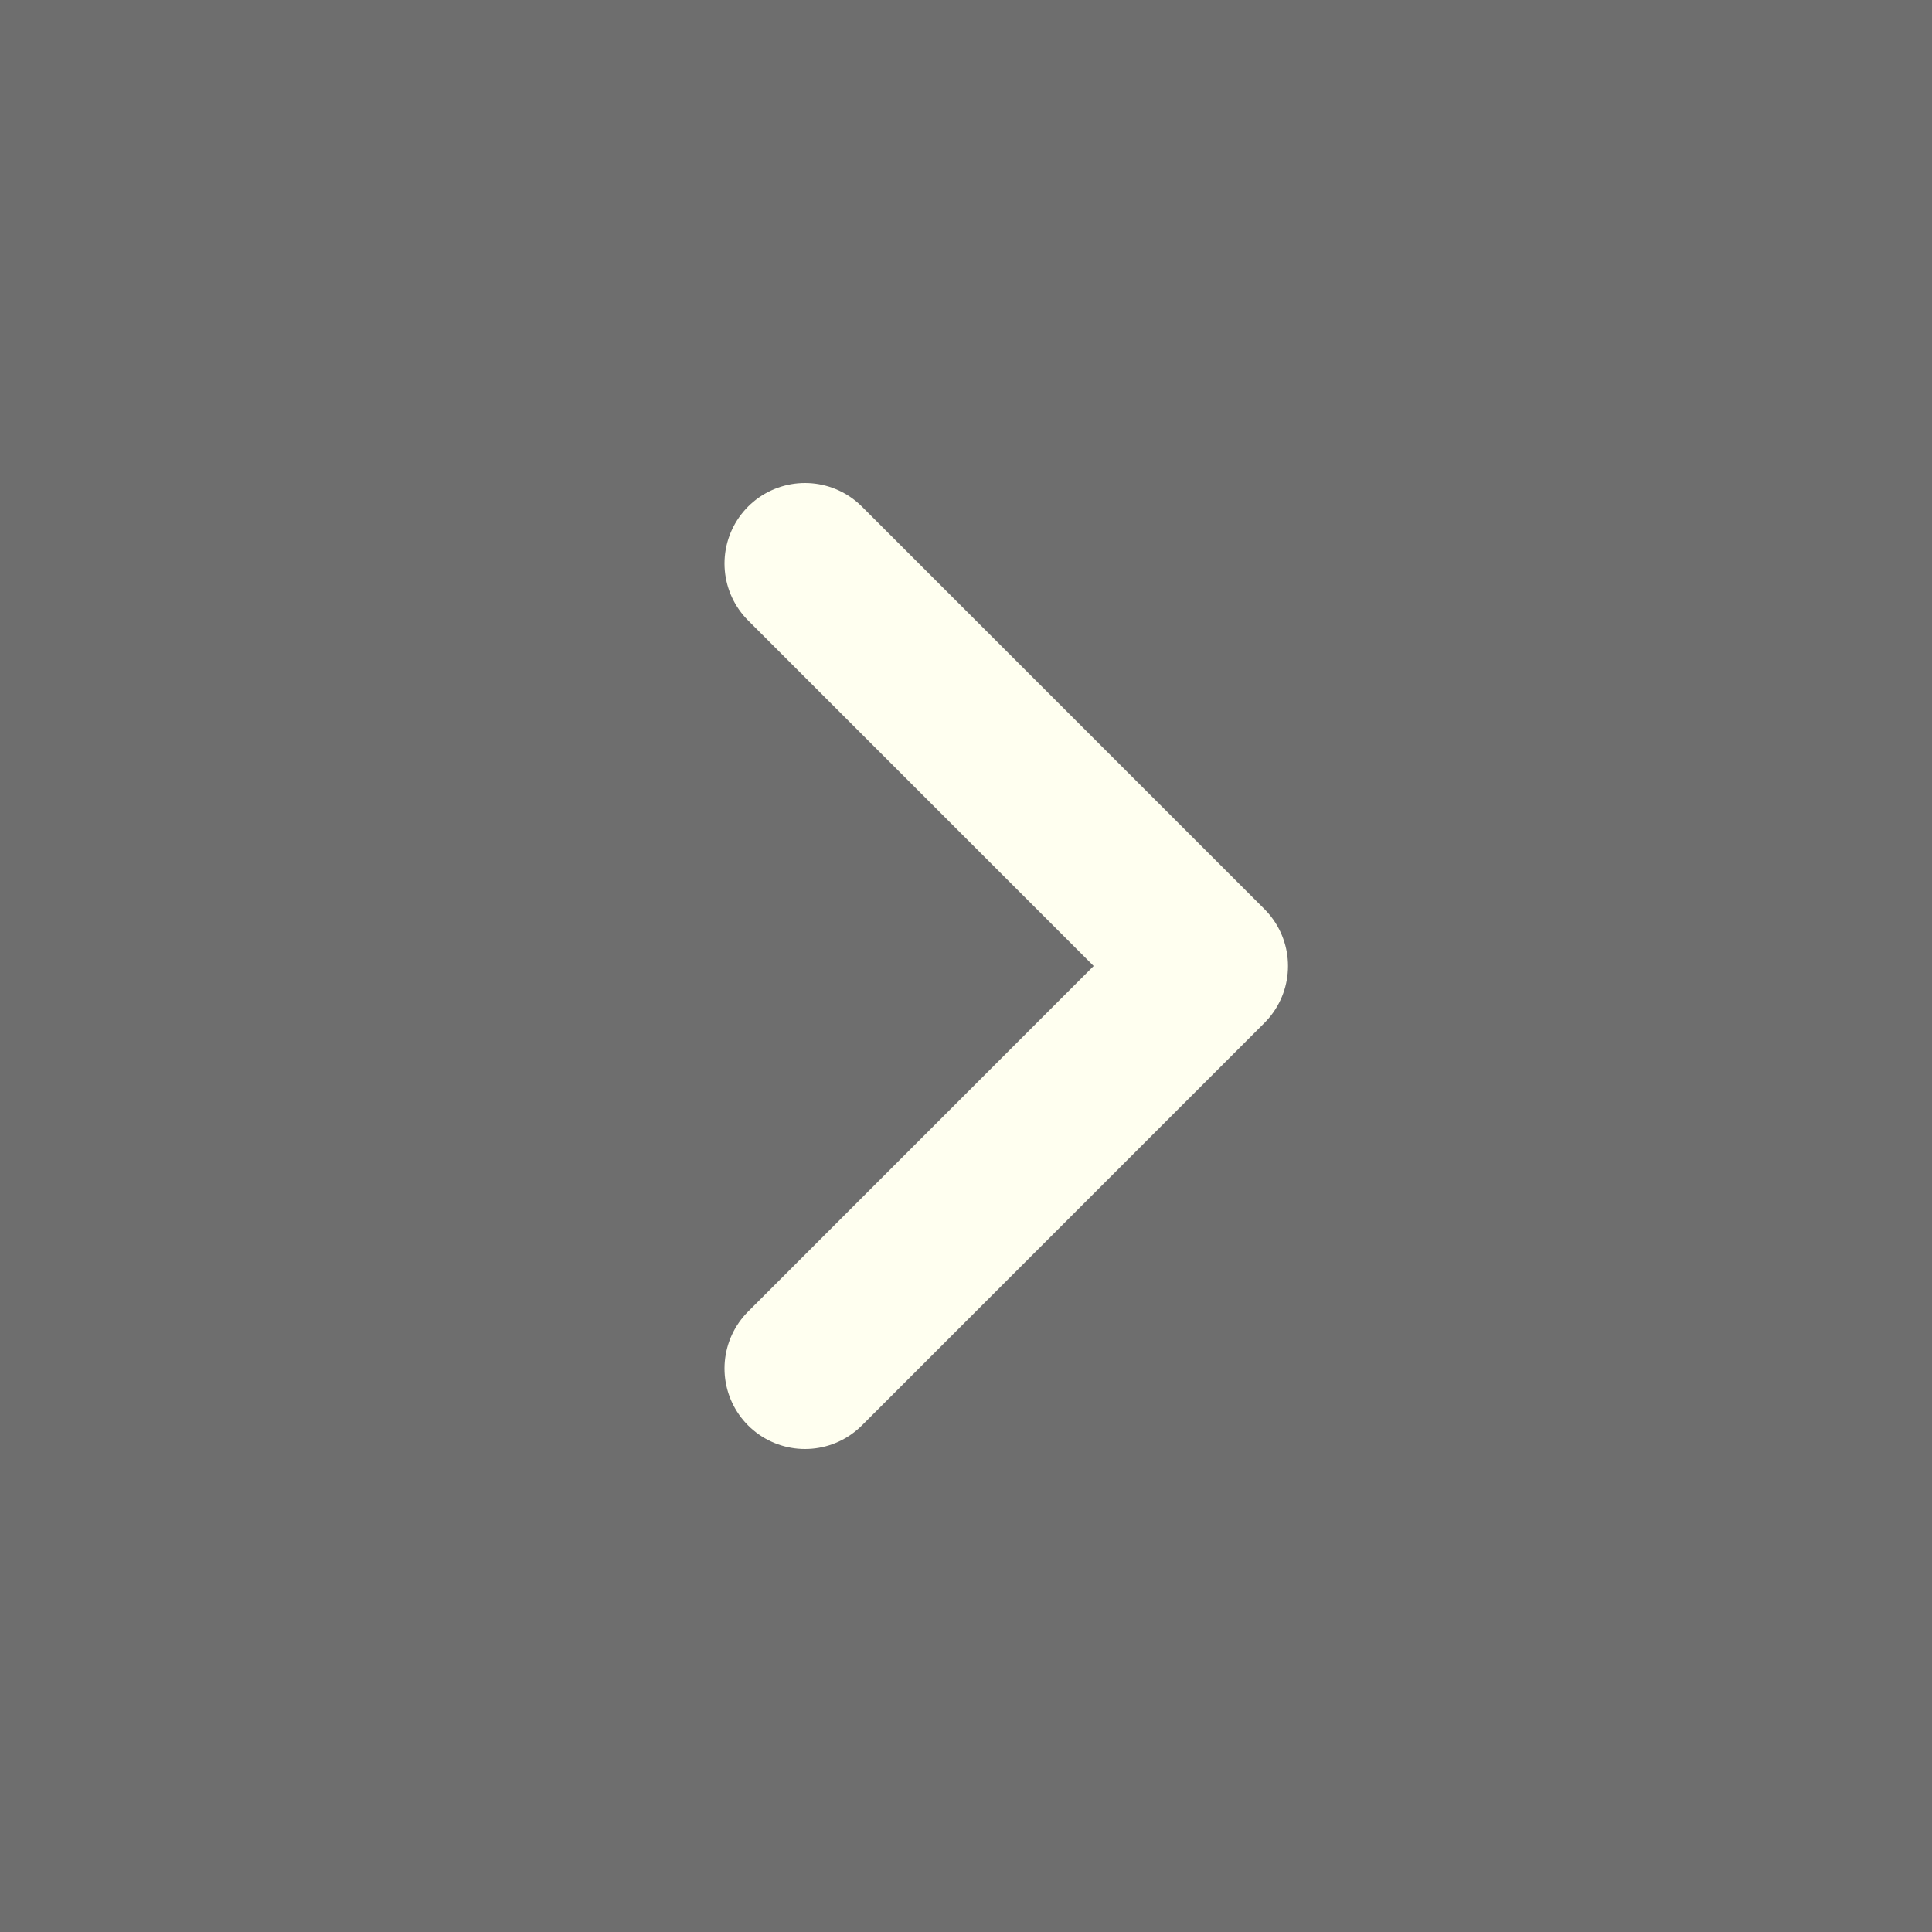 <?xml version="1.0" encoding="UTF-8" standalone="no"?><svg width='24' height='24' viewBox='0 0 24 24' fill='none' xmlns='http://www.w3.org/2000/svg'>
<rect width='24' height='24' fill='#6E6E6E'/>
<path d='M10 17L15 12L10 7' stroke='#FFFFF0' stroke-width='2' stroke-linecap='round' stroke-linejoin='round'/>
</svg>
